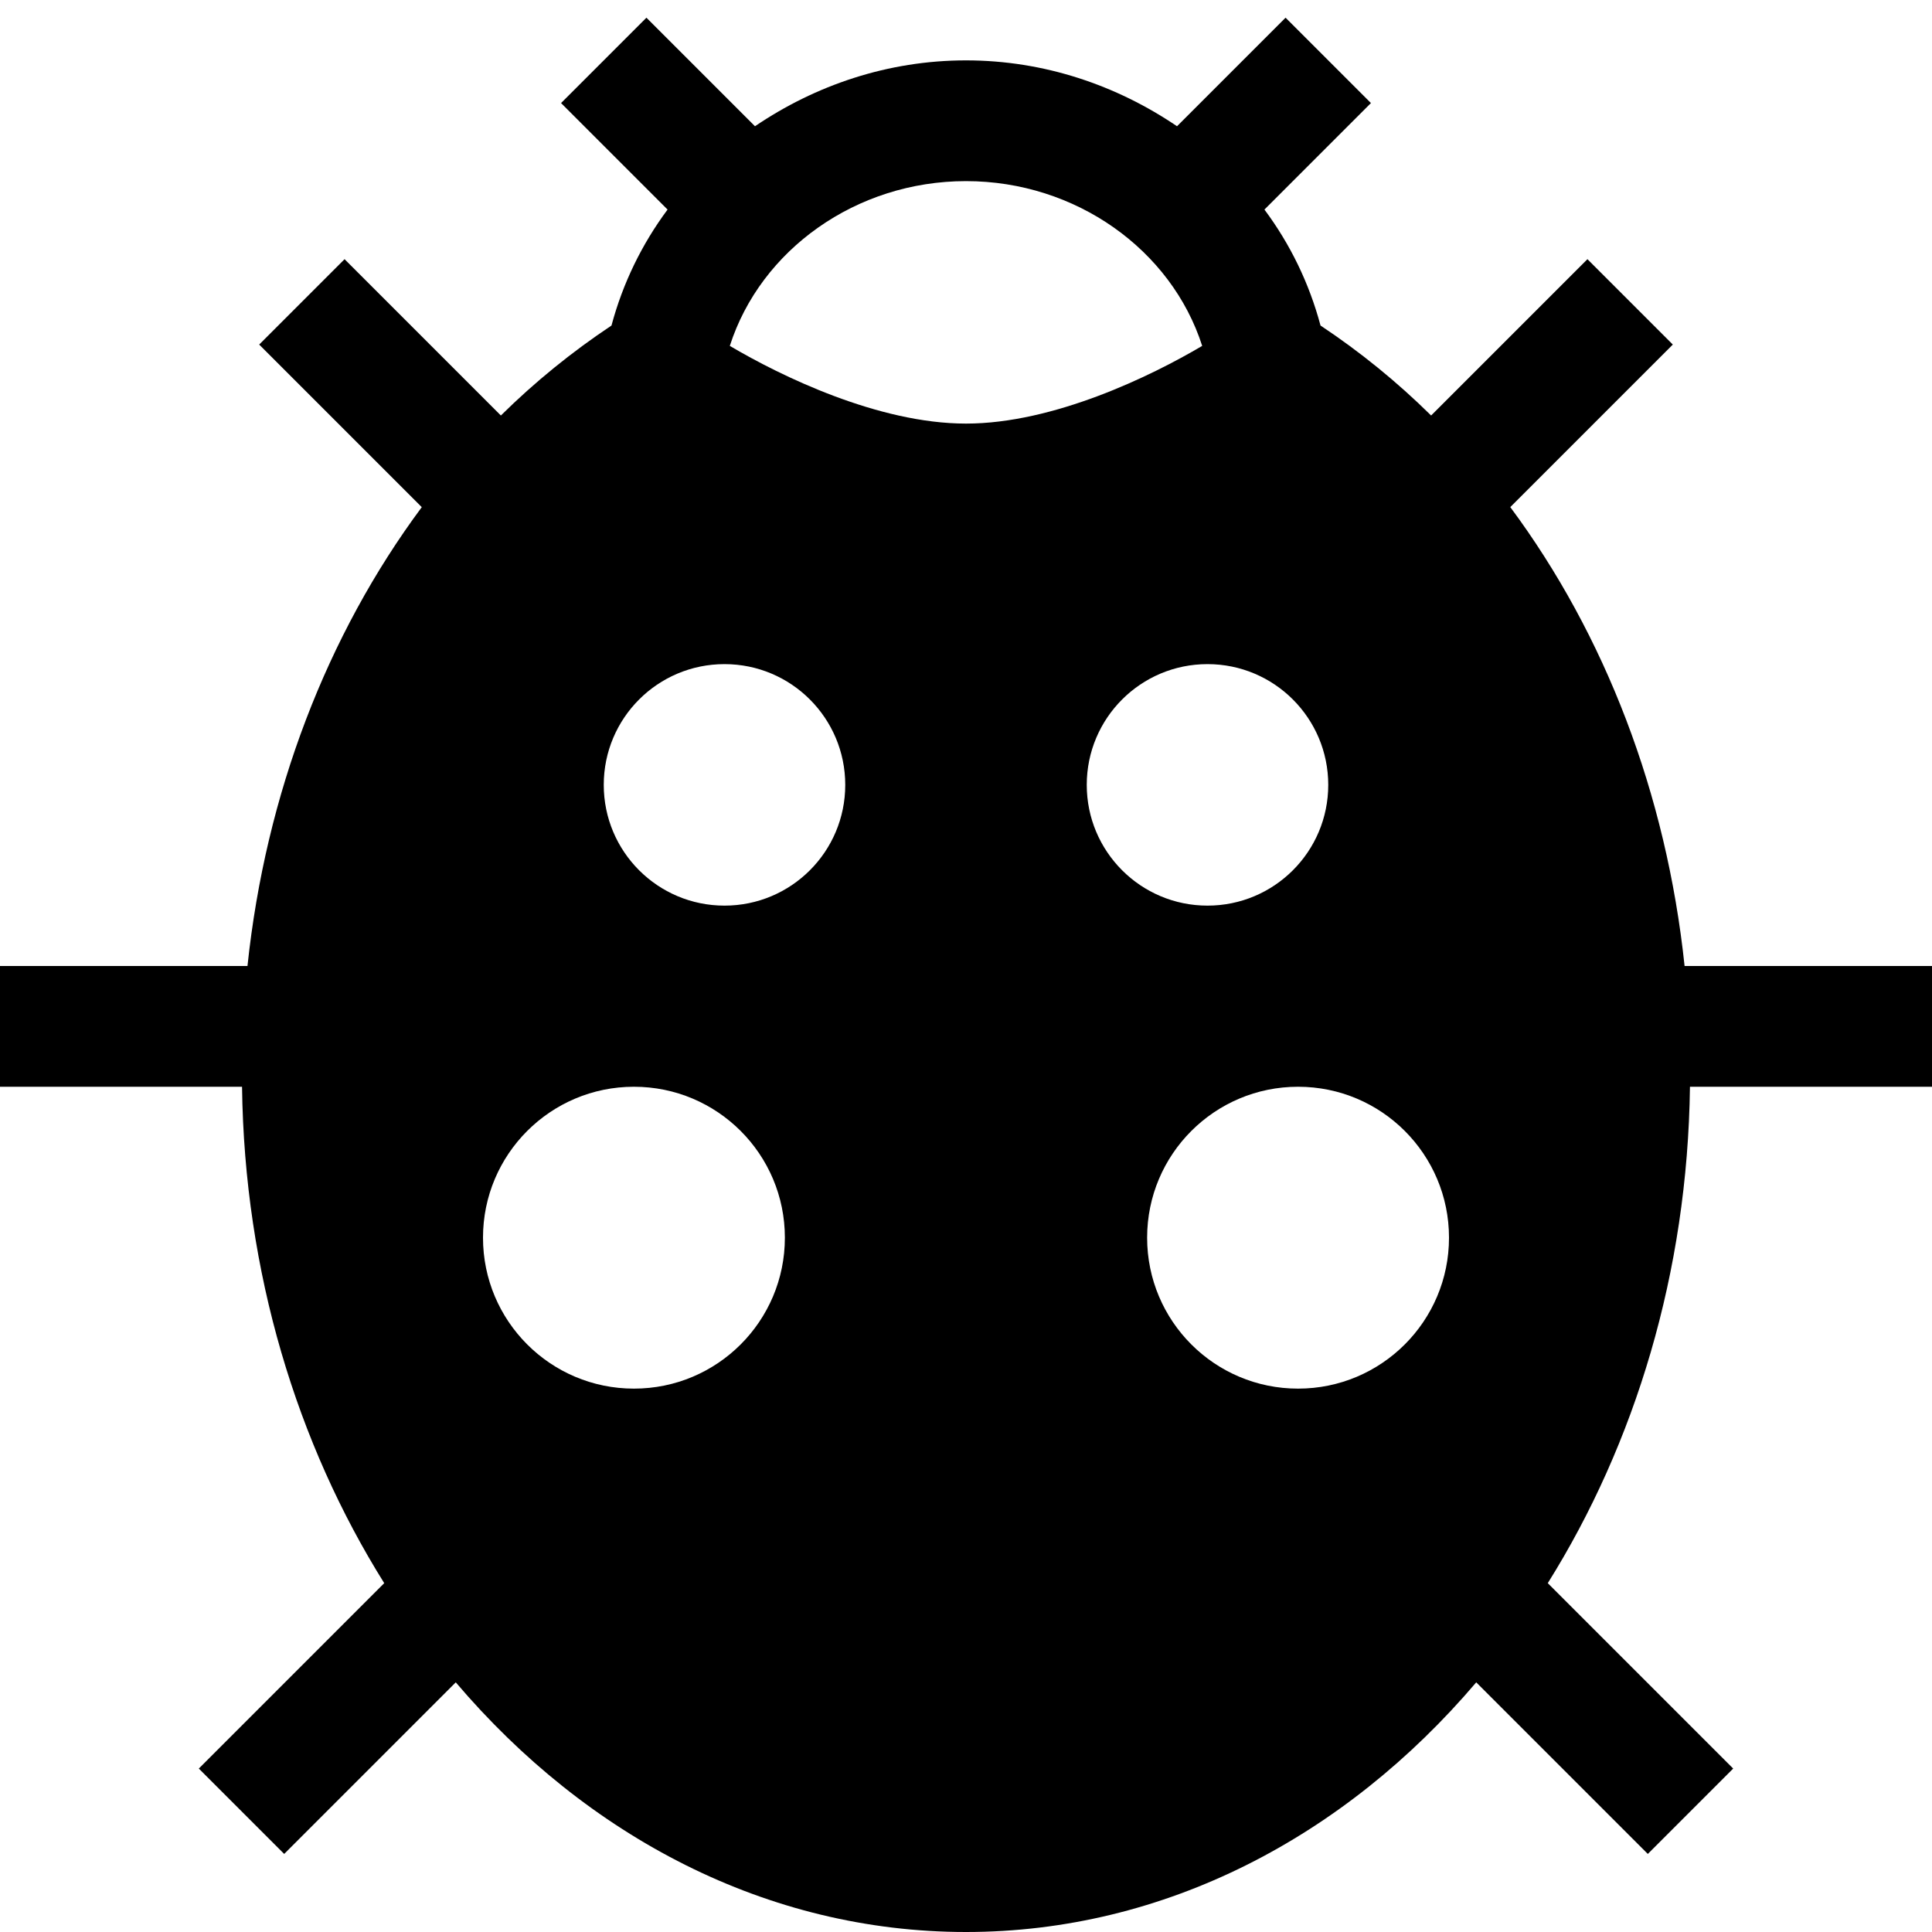<?xml version="1.0" encoding="utf-8"?>
<!-- Generator: Adobe Illustrator 19.2.1, SVG Export Plug-In . SVG Version: 6.00 Build 0)  -->
<!DOCTYPE svg PUBLIC "-//W3C//DTD SVG 1.1//EN" "http://www.w3.org/Graphics/SVG/1.1/DTD/svg11.dtd">
<svg version="1.1" id="Layer_1" xmlns="http://www.w3.org/2000/svg" xmlns:xlink="http://www.w3.org/1999/xlink" x="0px" y="0px"
	 width="32px" height="32px" viewBox="0 0 32 32" enable-background="new 0 0 32 32" xml:space="preserve">
<path d="M25.015,8.399l2.692-2.692l-1.414-1.414l-2.589,2.589c-0.564-0.557-1.177-1.055-1.832-1.49
	c-0.188-0.703-0.503-1.349-0.929-1.921l1.764-1.764l-1.414-1.414l-1.798,1.798C18.496,1.413,17.295,1,16,1s-2.496,0.413-3.495,1.091
	l-1.798-1.798L9.293,1.707l1.764,1.764c-0.425,0.572-0.741,1.218-0.929,1.921C9.473,5.828,8.86,6.325,8.296,6.882L5.707,4.293
	L4.293,5.707L6.986,8.4c-1.57,2.113-2.586,4.748-2.887,7.6H0v2h4.009c0.039,3.077,0.91,5.913,2.355,8.222l-3.071,3.071l1.414,1.414
	l2.842-2.842C9.72,30.419,12.706,32,16,32s6.28-1.581,8.451-4.135l2.842,2.842l1.414-1.414l-3.071-3.071
	c1.445-2.309,2.316-5.145,2.355-8.222H32v-2h-4.098C27.601,13.146,26.585,10.512,25.015,8.399z M10.5,23C9.119,23,8,21.881,8,20.5
	c0-1.381,1.119-2.5,2.5-2.5s2.5,1.119,2.5,2.5C13,21.881,11.881,23,10.5,23z M12,15c-1.105,0-2-0.895-2-2c0-1.105,0.895-2,2-2
	s2,0.895,2,2C14,14.105,13.105,15,12,15z M12.088,5.729C12.598,4.138,14.18,3,16,3s3.402,1.138,3.912,2.729
	C19.07,6.227,17.453,7.016,16,7.016S12.93,6.227,12.088,5.729z M18,13c0-1.105,0.895-2,2-2s2,0.895,2,2c0,1.105-0.895,2-2,2
	S18,14.105,18,13z M21.5,23c-1.381,0-2.5-1.119-2.5-2.5c0-1.381,1.119-2.5,2.5-2.5s2.5,1.119,2.5,2.5C24,21.881,22.881,23,21.5,23z"
	/>
</svg>
